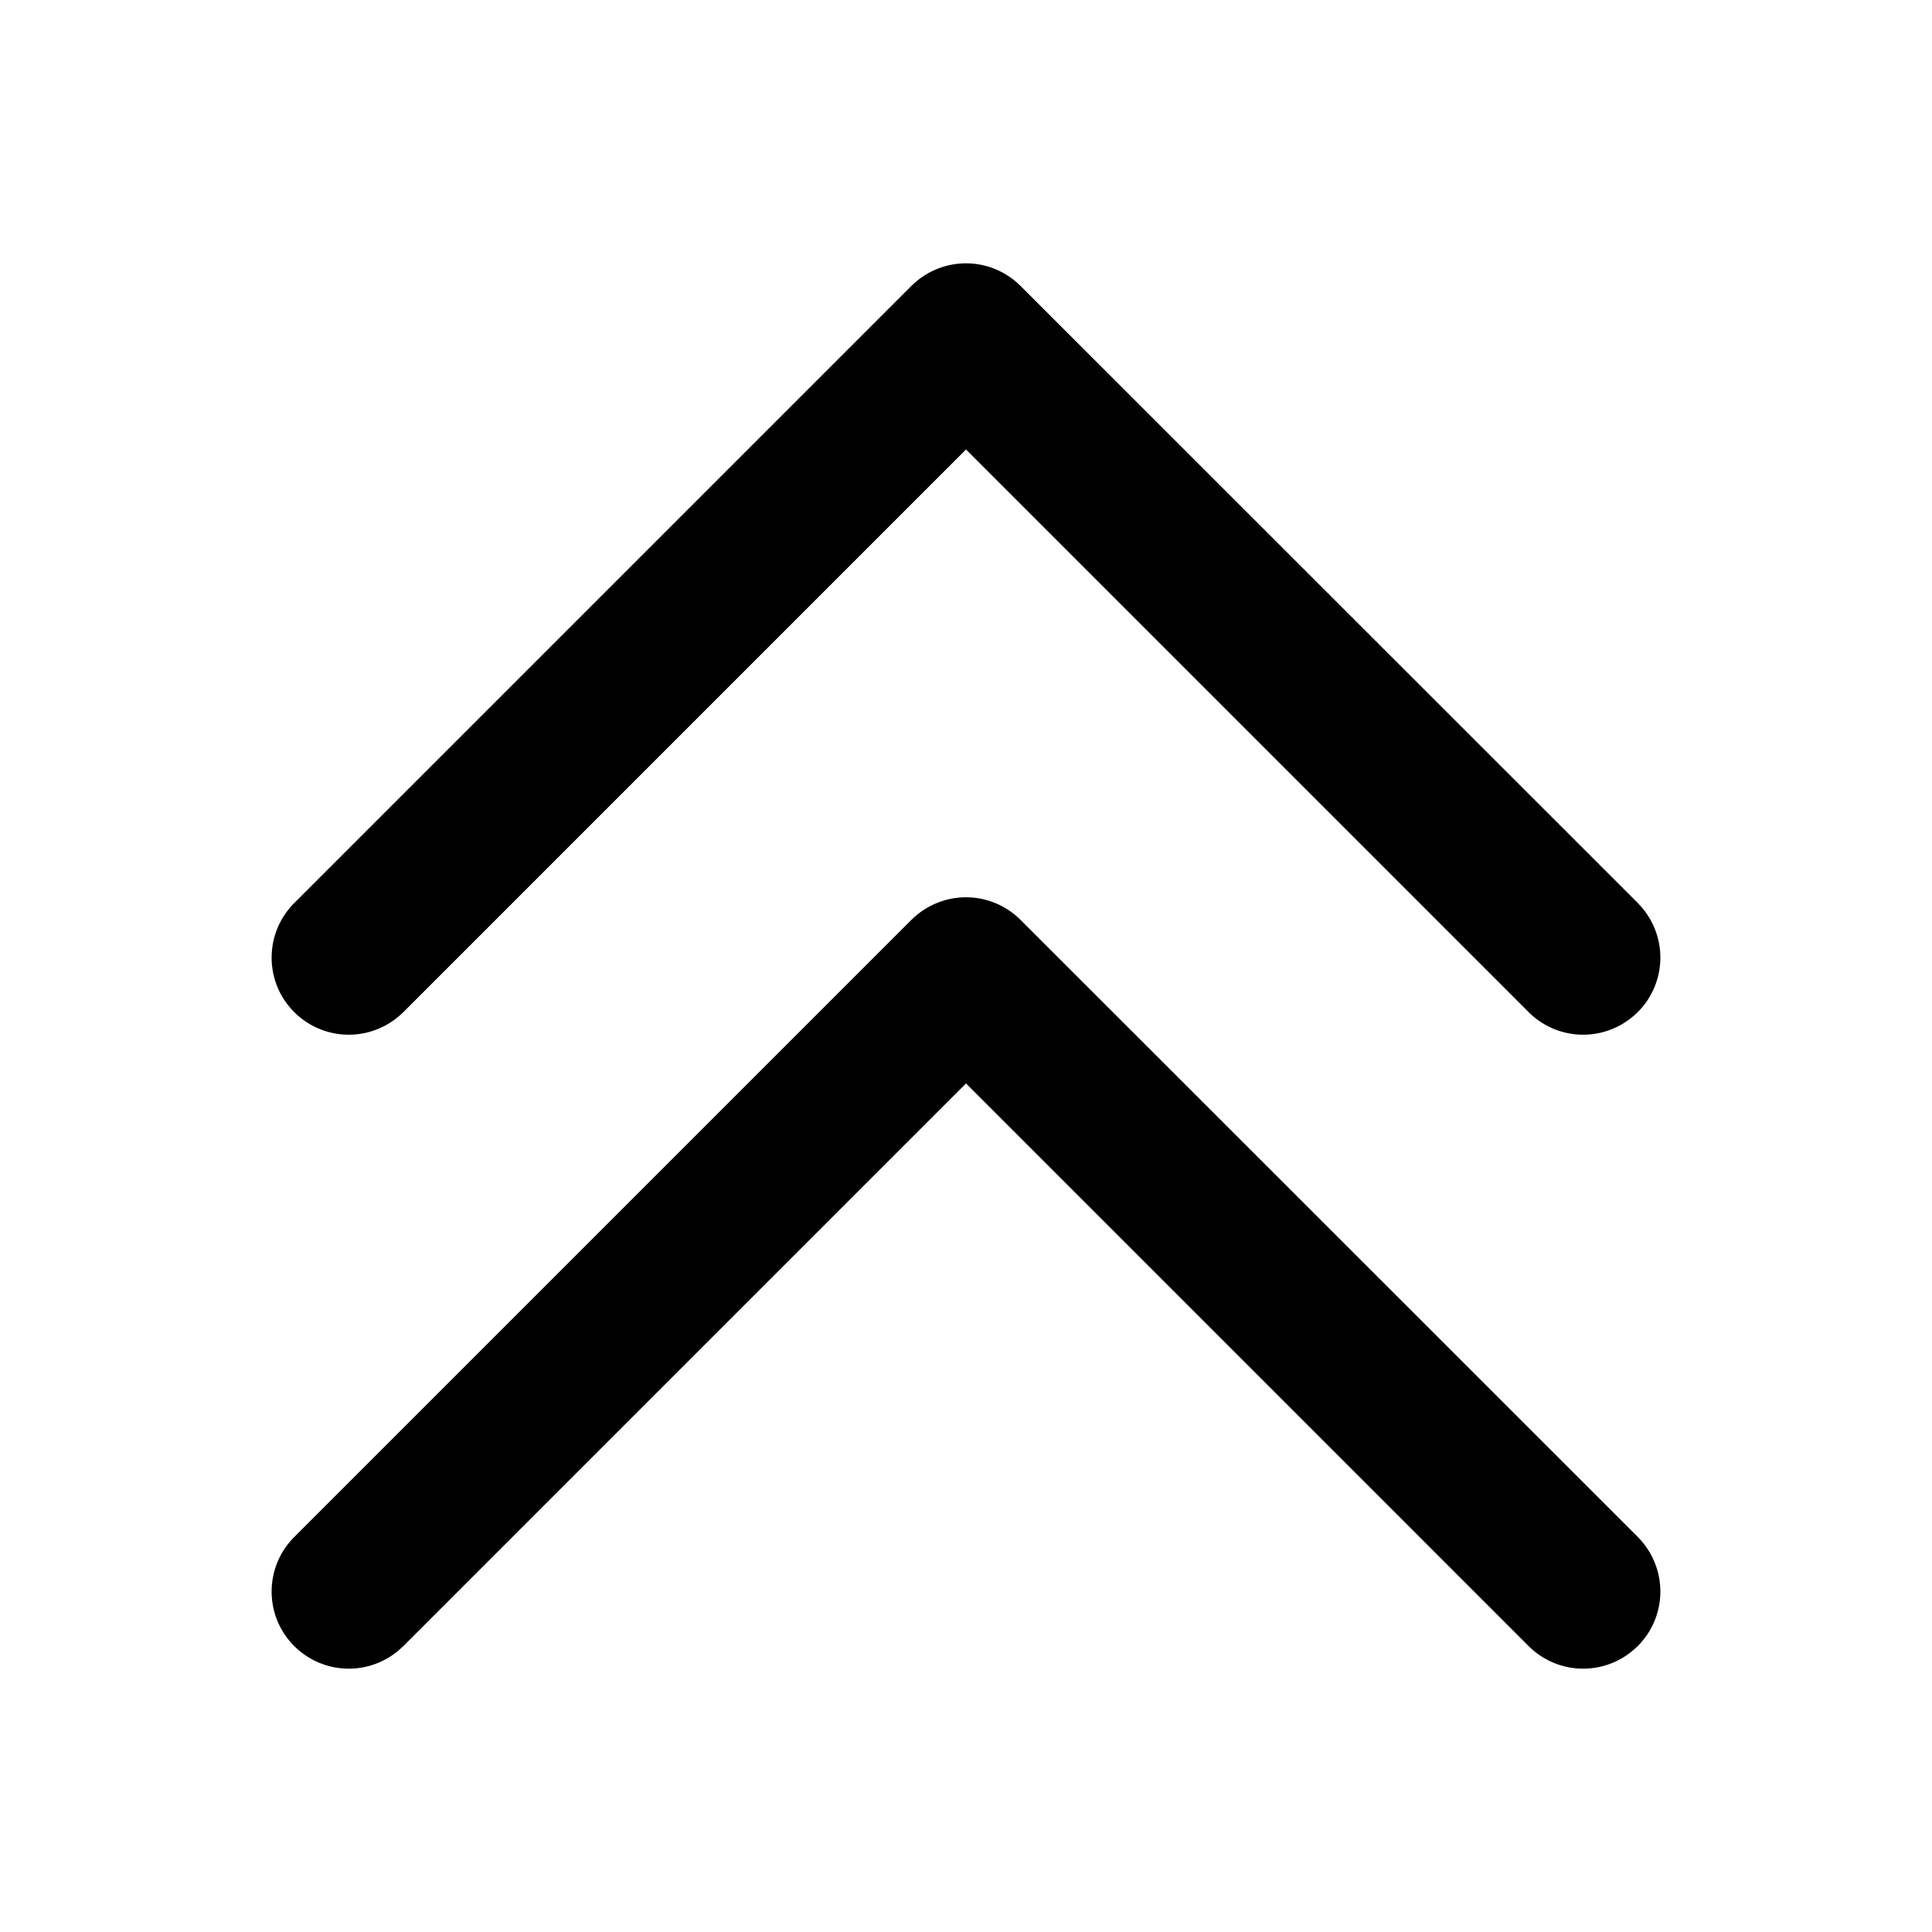 <?xml version="1.0" standalone="no"?><!DOCTYPE svg PUBLIC "-//W3C//DTD SVG 1.1//EN" "http://www.w3.org/Graphics/SVG/1.1/DTD/svg11.dtd"><svg t="1710828399093" class="icon" viewBox="0 0 1024 1024" version="1.1" xmlns="http://www.w3.org/2000/svg" p-id="1313" xmlns:xlink="http://www.w3.org/1999/xlink" width="64" height="64"><path d="M155.954 478.642c-15.974 15.974-15.974 41.881 0 57.798a40.865 40.865 0 0 0 57.347 0.452l0.508-0.452 298.192-298.192 298.192 298.192a40.865 40.865 0 0 0 57.347 0.452l0.508-0.452a40.865 40.865 0 0 0 0.452-57.347l-0.452-0.508-327.147-327.034a40.865 40.865 0 0 0-57.347-0.452l-0.508 0.452L155.954 478.642z m0 336.009c-15.974 15.974-15.974 41.881 0 57.798a40.865 40.865 0 0 0 57.347 0.452l0.508-0.452 298.192-298.192 298.192 298.192a40.865 40.865 0 0 0 57.347 0.452l0.508-0.452a40.865 40.865 0 0 0 0.452-57.347l-0.452-0.508-327.147-327.034a40.865 40.865 0 0 0-57.347-0.452l-0.508 0.452-327.091 327.091z" p-id="1314"></path></svg>
